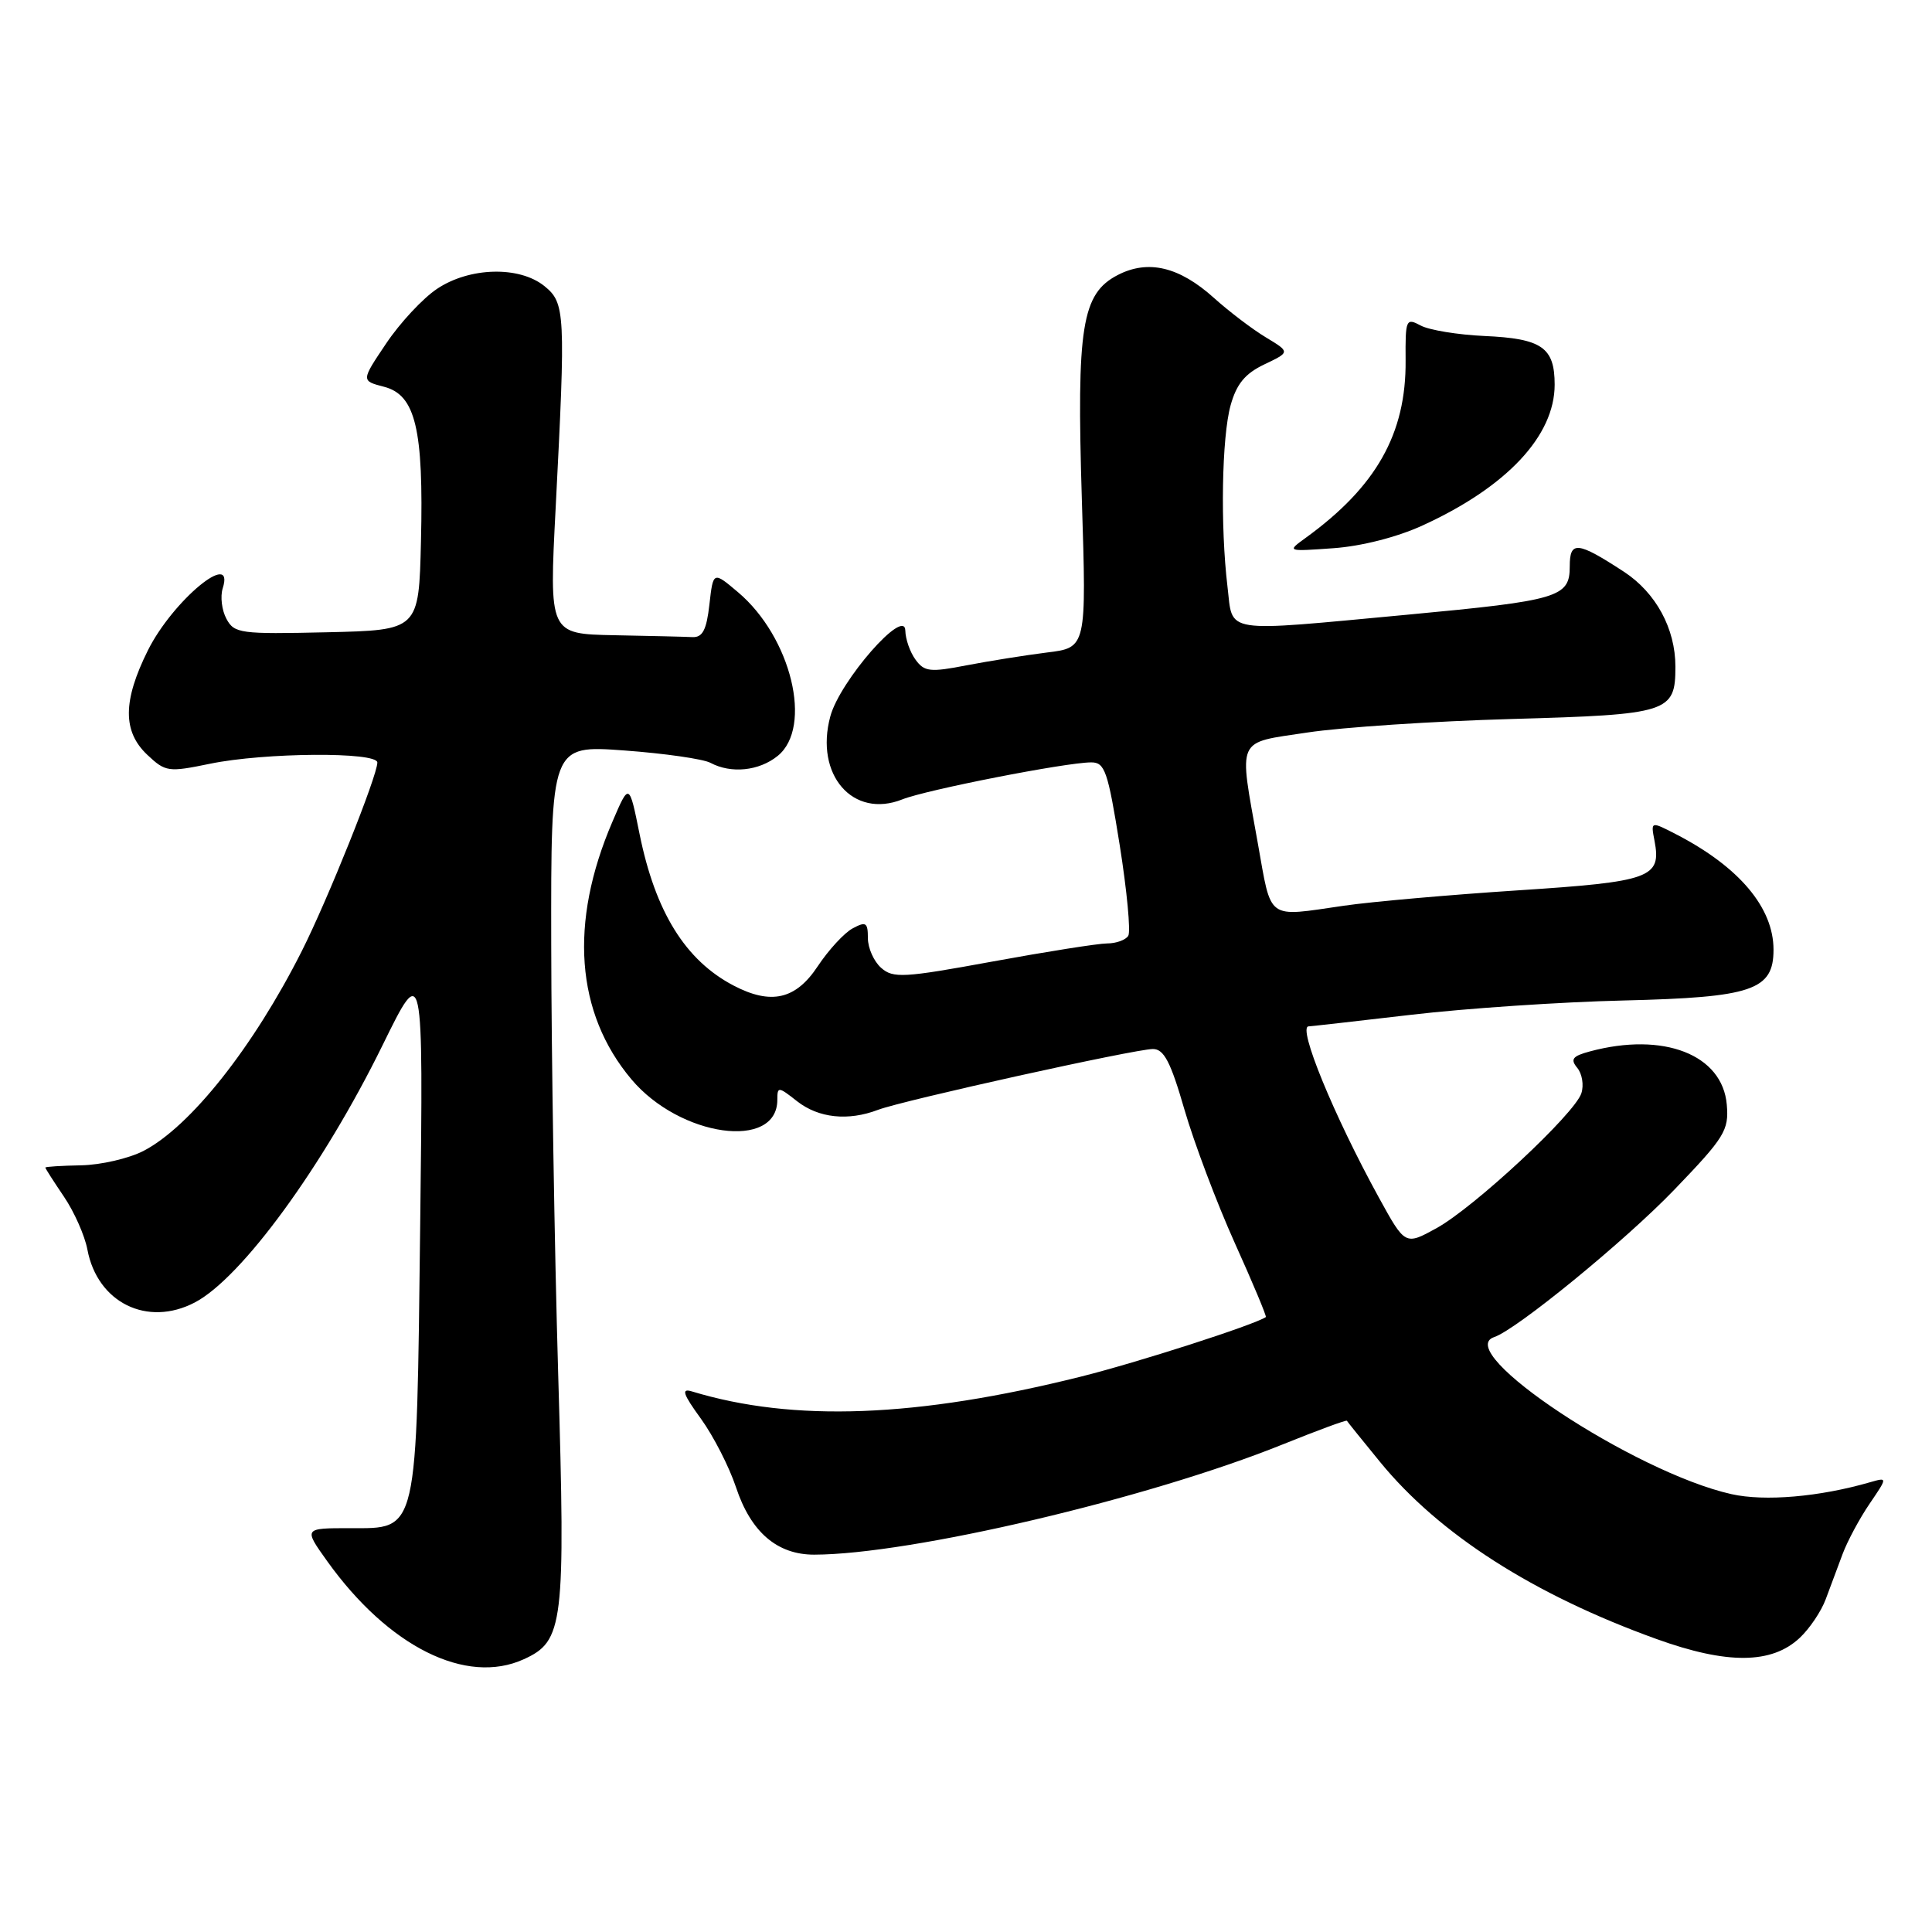 <?xml version="1.0" encoding="UTF-8" standalone="no"?>
<!DOCTYPE svg PUBLIC "-//W3C//DTD SVG 1.1//EN" "http://www.w3.org/Graphics/SVG/1.1/DTD/svg11.dtd" >
<svg xmlns="http://www.w3.org/2000/svg" xmlns:xlink="http://www.w3.org/1999/xlink" version="1.1" viewBox="0 0 256 256">
 <g >
 <path fill="currentColor"
d=" M 69.40 219.86 C 74.68 217.46 74.94 215.34 73.96 182.00 C 73.47 165.22 73.06 139.63 73.04 125.11 C 73.00 98.73 73.00 98.73 82.71 99.44 C 88.05 99.83 93.19 100.57 94.14 101.08 C 96.88 102.54 100.58 102.16 103.05 100.16 C 107.74 96.36 104.85 84.43 97.79 78.47 C 94.50 75.69 94.50 75.69 94.00 80.10 C 93.62 83.48 93.09 84.48 91.75 84.42 C 90.79 84.37 86.12 84.26 81.38 84.17 C 72.76 84.00 72.76 84.00 73.63 67.25 C 74.96 41.42 74.90 40.15 72.14 37.91 C 68.81 35.22 62.21 35.39 57.90 38.28 C 56.03 39.53 53.00 42.78 51.17 45.51 C 47.84 50.46 47.84 50.46 50.89 51.25 C 55.06 52.33 56.14 56.85 55.78 71.73 C 55.50 83.50 55.50 83.50 43.30 83.78 C 31.84 84.04 31.04 83.94 30.00 81.99 C 29.39 80.86 29.17 79.04 29.51 77.96 C 31.18 72.71 22.89 79.58 19.60 86.17 C 16.26 92.88 16.24 96.93 19.52 100.02 C 21.93 102.29 22.30 102.34 27.83 101.20 C 35.04 99.71 50.00 99.60 50.00 101.04 C 50.00 102.80 43.42 119.23 39.98 126.04 C 33.57 138.75 25.22 149.29 19.00 152.51 C 17.07 153.50 13.37 154.36 10.76 154.41 C 8.15 154.46 6.01 154.59 6.01 154.71 C 6.00 154.82 7.11 156.55 8.47 158.56 C 9.83 160.56 11.23 163.72 11.58 165.57 C 12.90 172.61 19.51 175.87 25.80 172.59 C 32.01 169.35 42.81 154.55 50.69 138.50 C 56.09 127.50 56.09 127.50 55.68 162.08 C 55.19 203.59 55.44 202.50 46.34 202.49 C 40.23 202.49 40.23 202.49 43.36 206.87 C 51.48 218.21 61.77 223.34 69.40 219.86 Z  M 238.48 217.02 C 239.78 215.80 241.33 213.50 241.92 211.90 C 242.51 210.31 243.52 207.60 244.16 205.90 C 244.80 204.19 246.40 201.21 247.72 199.27 C 250.12 195.74 250.12 195.74 247.81 196.40 C 241.08 198.35 233.83 198.97 229.42 197.98 C 216.56 195.10 192.33 179.06 197.99 177.17 C 200.96 176.18 215.32 164.43 221.81 157.69 C 228.53 150.71 229.10 149.78 228.81 146.39 C 228.25 139.74 220.43 136.69 210.66 139.32 C 208.36 139.94 208.05 140.35 208.99 141.49 C 209.64 142.27 209.89 143.78 209.54 144.86 C 208.68 147.57 195.32 160.01 190.31 162.76 C 186.19 165.02 186.19 165.02 182.70 158.67 C 176.72 147.78 171.89 136.00 173.40 136.00 C 173.63 136.00 179.75 135.31 187.02 134.46 C 194.28 133.61 206.93 132.76 215.13 132.57 C 232.19 132.16 235.00 131.21 235.00 125.84 C 235.00 120.27 230.45 114.87 222.12 110.56 C 218.73 108.81 218.73 108.81 219.23 111.40 C 220.17 116.32 218.76 116.83 201.09 117.98 C 192.07 118.57 181.72 119.48 178.09 120.01 C 167.71 121.51 168.52 122.10 166.66 111.69 C 164.13 97.51 163.68 98.51 173.25 97.06 C 177.79 96.37 189.97 95.56 200.31 95.27 C 221.17 94.68 222.00 94.41 222.00 88.33 C 222.00 83.29 219.42 78.54 215.18 75.76 C 209.00 71.73 208.00 71.63 208.00 75.05 C 208.00 79.14 206.57 79.57 186.50 81.45 C 161.69 83.76 163.40 84.03 162.65 77.75 C 161.69 69.73 161.89 57.94 163.06 53.71 C 163.85 50.87 164.98 49.50 167.54 48.28 C 170.96 46.65 170.96 46.65 167.73 44.70 C 165.95 43.63 162.86 41.28 160.86 39.48 C 156.26 35.34 152.14 34.36 148.11 36.44 C 143.34 38.91 142.64 43.28 143.35 66.16 C 143.97 85.82 143.97 85.82 138.73 86.46 C 135.86 86.82 131.05 87.59 128.07 88.16 C 123.25 89.10 122.48 89.01 121.32 87.42 C 120.59 86.43 119.98 84.69 119.96 83.56 C 119.90 80.38 111.28 90.23 110.02 94.93 C 107.93 102.67 113.02 108.53 119.57 105.92 C 122.72 104.66 141.17 101.04 144.56 101.02 C 146.40 101.00 146.79 102.12 148.37 112.00 C 149.33 118.05 149.84 123.45 149.50 124.00 C 149.16 124.55 147.90 125.01 146.69 125.01 C 145.49 125.02 138.65 126.10 131.50 127.41 C 119.72 129.57 118.34 129.65 116.75 128.24 C 115.79 127.39 115.00 125.62 115.00 124.31 C 115.00 122.23 114.74 122.07 112.99 123.01 C 111.88 123.60 109.79 125.87 108.35 128.04 C 105.44 132.44 102.17 133.19 97.20 130.59 C 90.82 127.25 86.84 120.84 84.75 110.53 C 83.37 103.70 83.37 103.70 81.15 108.88 C 75.39 122.27 76.27 134.23 83.67 143.02 C 90.10 150.66 103.00 152.46 103.00 145.73 C 103.00 143.95 103.13 143.96 105.63 145.93 C 108.47 148.15 112.38 148.57 116.34 147.06 C 119.63 145.81 150.41 139.00 152.77 139.00 C 154.23 139.00 155.12 140.71 156.94 147.01 C 158.22 151.42 161.22 159.38 163.61 164.69 C 166.01 170.01 167.86 174.43 167.73 174.52 C 166.13 175.58 150.74 180.53 143.22 182.41 C 121.48 187.84 105.15 188.46 91.68 184.37 C 90.24 183.93 90.48 184.69 92.87 187.98 C 94.53 190.27 96.62 194.36 97.52 197.06 C 99.49 203.01 102.97 206.00 107.88 206.00 C 120.64 205.98 152.13 198.58 169.92 191.41 C 174.56 189.54 178.40 188.12 178.47 188.26 C 178.54 188.39 180.51 190.84 182.86 193.71 C 190.71 203.31 203.19 211.30 219.50 217.18 C 228.87 220.56 234.77 220.51 238.48 217.02 Z  M 188.49 69.63 C 199.65 64.53 206.00 57.75 206.00 50.97 C 206.00 46.03 204.31 44.86 196.68 44.52 C 193.18 44.36 189.39 43.74 188.26 43.14 C 186.30 42.09 186.21 42.30 186.25 47.77 C 186.33 57.47 182.36 64.50 172.98 71.29 C 170.51 73.08 170.53 73.08 176.69 72.64 C 180.39 72.38 185.14 71.17 188.49 69.63 Z "/>
</g>
</svg>